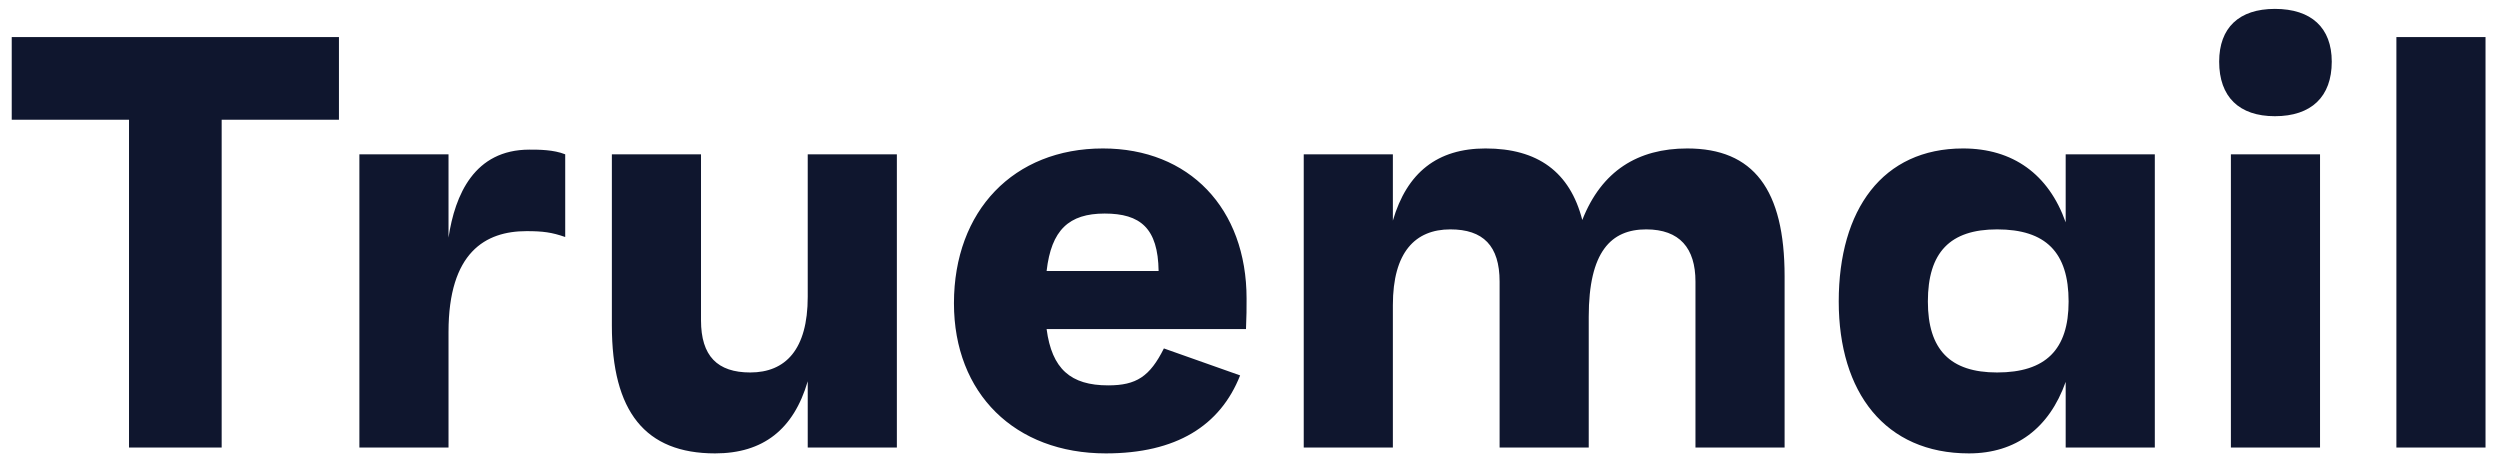 <svg width="162" height="30" viewBox="0 0 162 30" fill="none" xmlns="http://www.w3.org/2000/svg">
<path d="M21.964 2.4V7.758H14.364V29H8.36V7.758H0.76V2.4H21.964ZM34.308 9.696C34.916 9.696 35.866 9.696 36.626 10V15.358C35.752 15.054 35.182 14.978 34.118 14.978C31.458 14.978 29.064 16.346 29.064 21.514V29H23.288V10H29.064V15.396C29.482 12.622 30.736 9.696 34.308 9.696ZM52.341 10H58.117V29H52.341V24.706C51.429 27.822 49.453 29.38 46.337 29.38C41.815 29.38 39.649 26.682 39.649 21.096V10H45.425V20.754C45.425 23.072 46.489 24.136 48.617 24.136C50.897 24.136 52.341 22.654 52.341 19.234V10ZM80.778 19.348C80.778 19.994 80.778 20.488 80.74 21.324H67.82C68.162 23.908 69.378 24.972 71.81 24.972C73.634 24.972 74.508 24.402 75.42 22.578L80.36 24.326C79.068 27.594 76.218 29.38 71.658 29.38C65.768 29.38 61.816 25.504 61.816 19.652C61.816 13.648 65.692 9.62 71.468 9.62C77.054 9.62 80.778 13.496 80.778 19.348ZM71.582 13.838C69.264 13.838 68.124 14.902 67.82 17.562H75.078C75.04 14.788 73.9 13.838 71.582 13.838ZM109.334 9.62C113.628 9.62 115.642 12.28 115.642 17.904V29H109.866V18.246C109.866 16.08 108.84 14.864 106.674 14.864C104.394 14.864 102.95 16.308 102.95 20.526V29H97.174V18.246C97.174 15.928 96.11 14.864 93.982 14.864C91.702 14.864 90.258 16.346 90.258 19.766V29H84.482V10H90.258V14.294C91.17 11.178 93.146 9.62 96.262 9.62C99.644 9.62 101.734 11.14 102.532 14.256C103.786 11.064 106.142 9.62 109.334 9.62ZM133.856 10H139.632V29H133.856V24.744C132.792 27.746 130.626 29.38 127.586 29.38C122.152 29.38 119.15 25.428 119.15 19.538C119.15 13.572 122 9.62 127.206 9.62C130.436 9.62 132.754 11.292 133.856 14.408V10ZM129.41 24.136C132.564 24.136 134.046 22.654 134.046 19.538C134.046 16.346 132.564 14.864 129.41 14.864C126.37 14.864 124.926 16.346 124.926 19.538C124.926 22.654 126.37 24.136 129.41 24.136ZM147.412 7.53C145.094 7.53 143.802 6.276 143.802 3.996C143.802 1.792 145.094 0.576 147.412 0.576C149.768 0.576 151.098 1.792 151.098 3.996C151.098 6.276 149.768 7.53 147.412 7.53ZM144.562 29V10H150.338V29H144.562ZM155.286 29V2.4H161.062V29H155.286Z" fill="#0F162E"/>
</svg>
